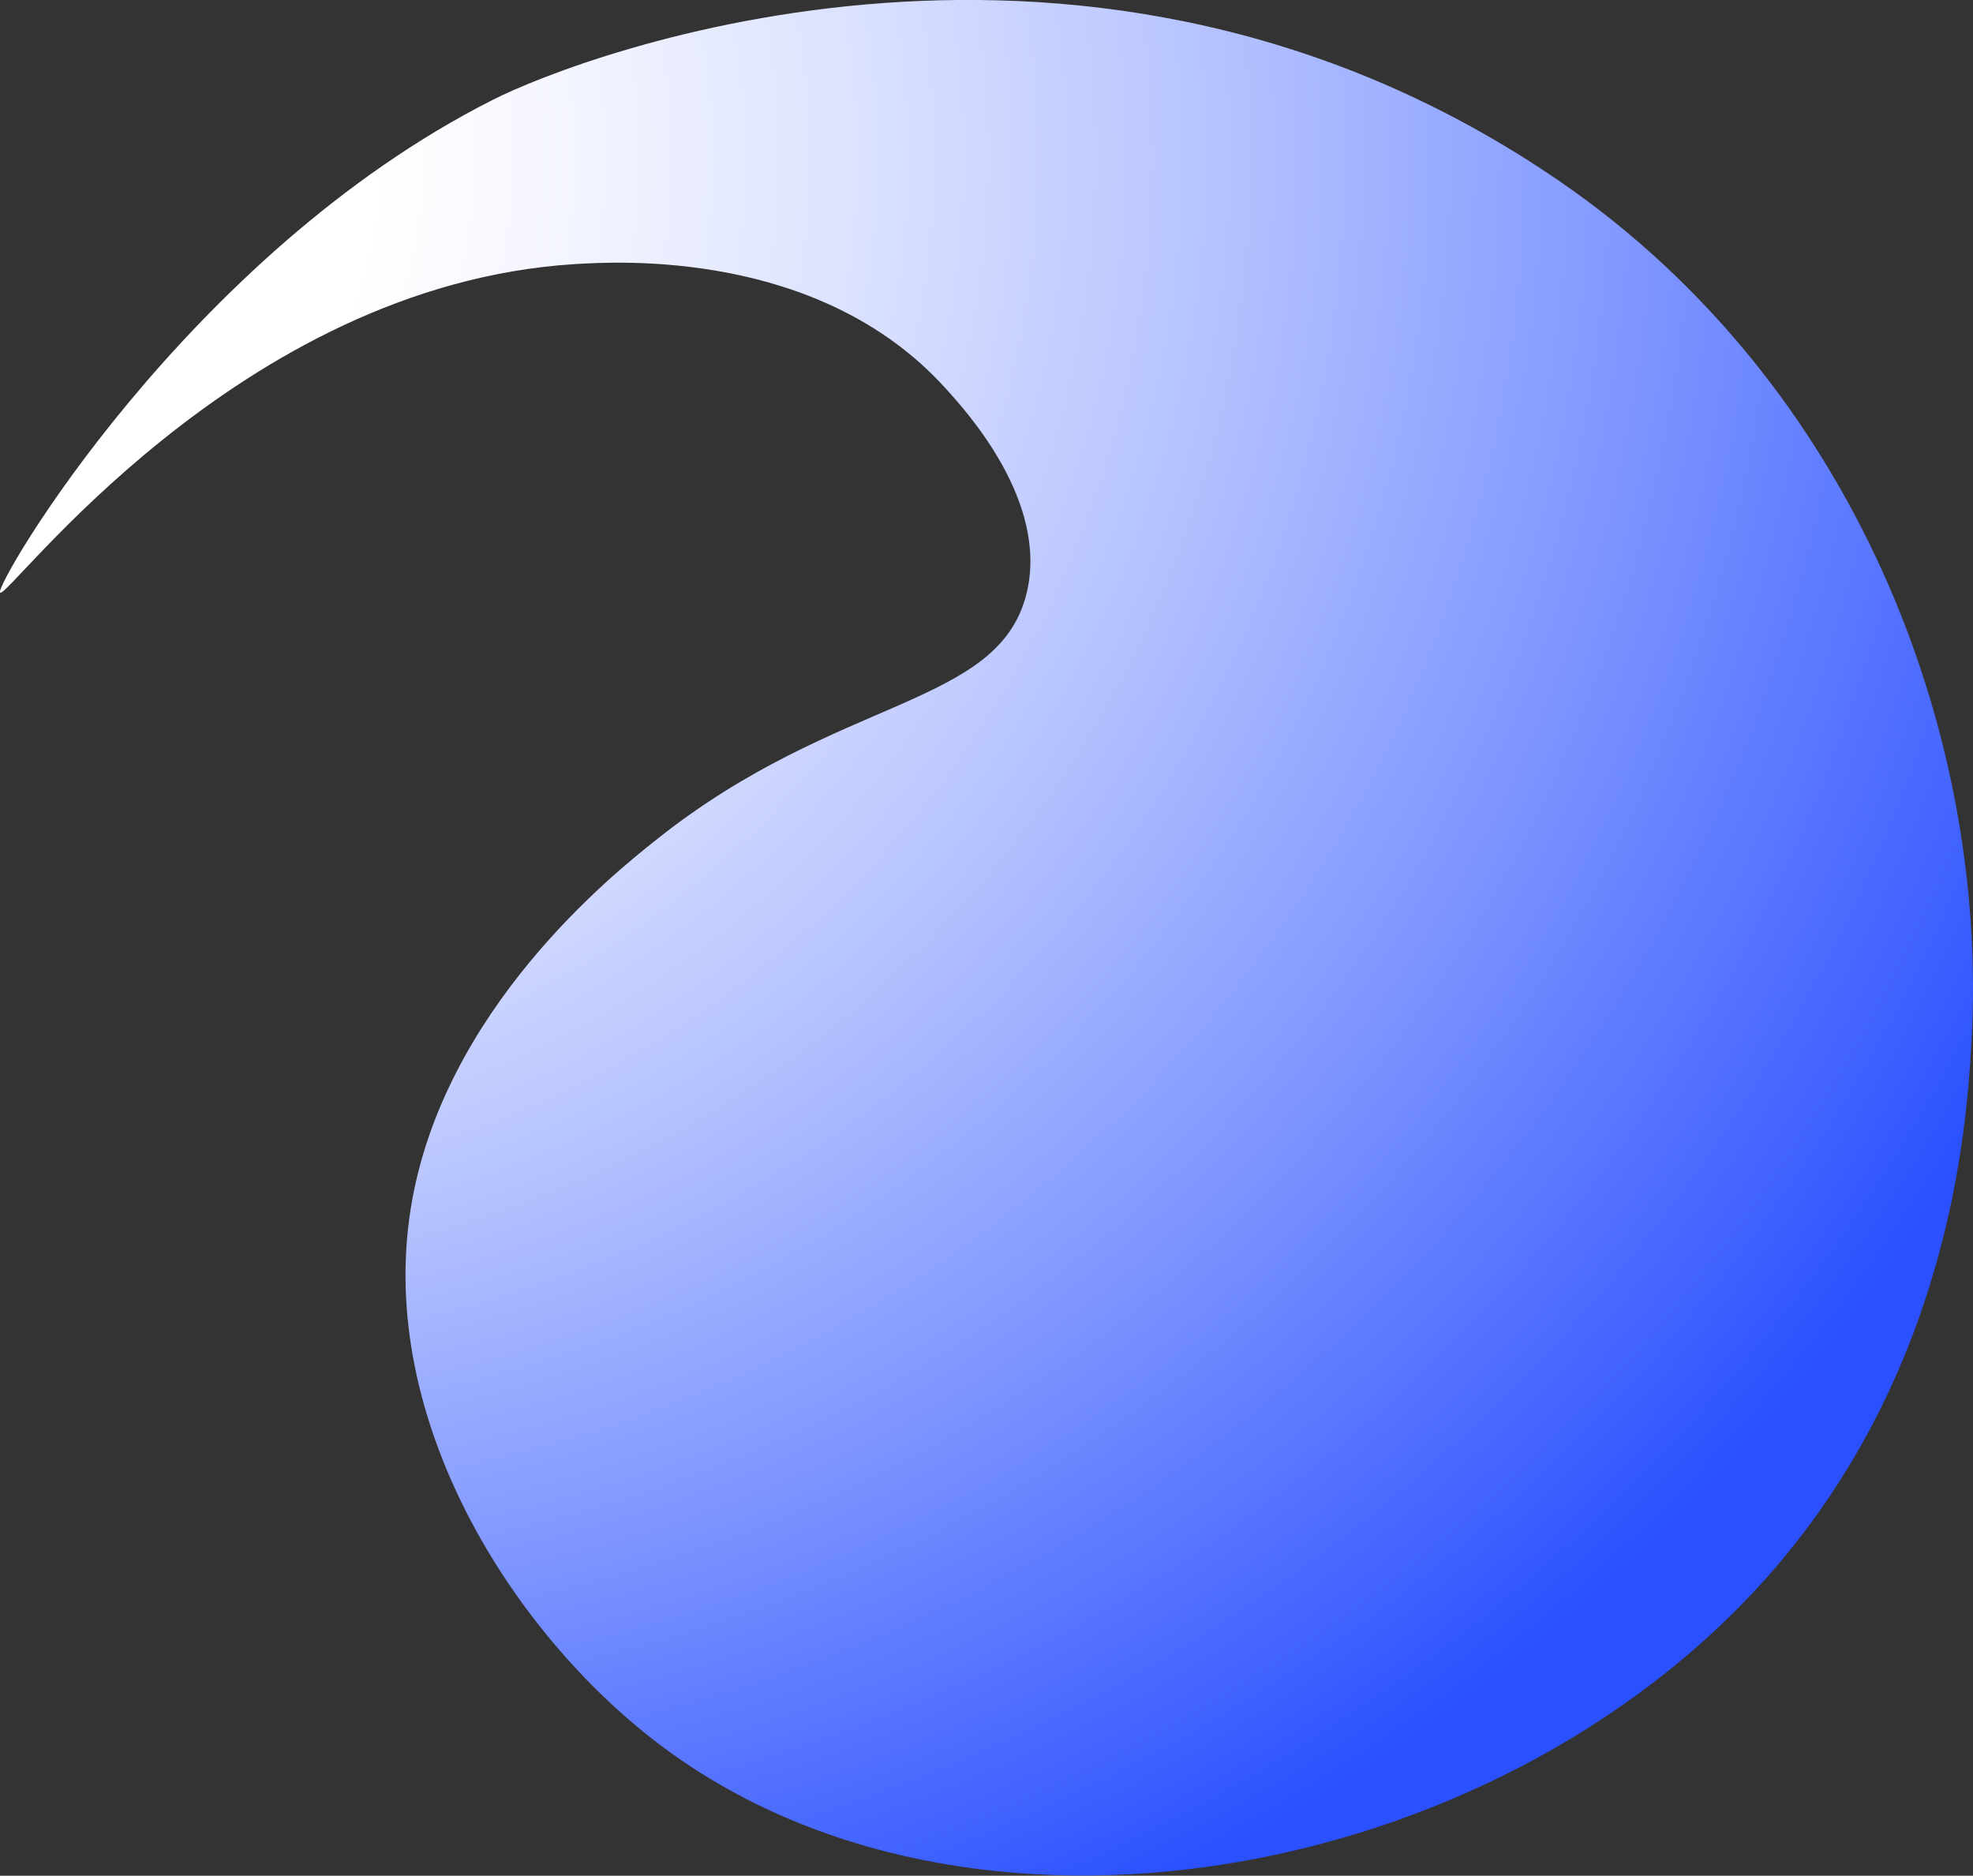 <?xml version="1.0" encoding="UTF-8"?>
<svg id="Capa_2" data-name="Capa 2" xmlns="http://www.w3.org/2000/svg" xmlns:xlink="http://www.w3.org/1999/xlink" viewBox="0 0 48.04 45.67">
  <rect x="0" y="0" width="48.04" height="45.67" fill="#333333" stroke="none"/>
  <defs>
    <style>
      .cls-1 {
        fill: url(#Degradado_sin_nombre_186);
      }
    </style>
    <radialGradient id="Degradado_sin_nombre_186" data-name="Degradado sin nombre 186" cx="7.91" cy="3.85" fx="-3.02" fy="3.85" r="46.69" gradientUnits="userSpaceOnUse">
      <stop offset=".21" stop-color="#fff"/>
      <stop offset=".28" stop-color="#f6f7ff"/>
      <stop offset=".41" stop-color="#dde3ff"/>
      <stop offset=".57" stop-color="#b5c2ff"/>
      <stop offset=".75" stop-color="#7e95ff"/>
      <stop offset=".96" stop-color="#395cff"/>
      <stop offset="1" stop-color="#2a50ff"/>
    </radialGradient>
  </defs>
  <g id="Capa_1-2" data-name="Capa 1">
    <path class="cls-1" d="M0,14.43c-.15-.16,4.54-8.23,12-12,2.13-1.08,14.56-5.87,26,2,7.1,4.89,10.45,13.37,10,21-.12,2.08-.55,8.01-5,13-6.62,7.43-19.44,9.78-27,4-3.52-2.69-6.82-7.85-6-13,.77-4.84,4.95-8.17,6-9,4.41-3.51,8.33-3.2,9-6,.53-2.22-1.46-4.41-2-5-3.07-3.37-7.99-3.06-9-3C5.76,6.94.18,14.62,0,14.43Z"/>
  </g>
</svg>